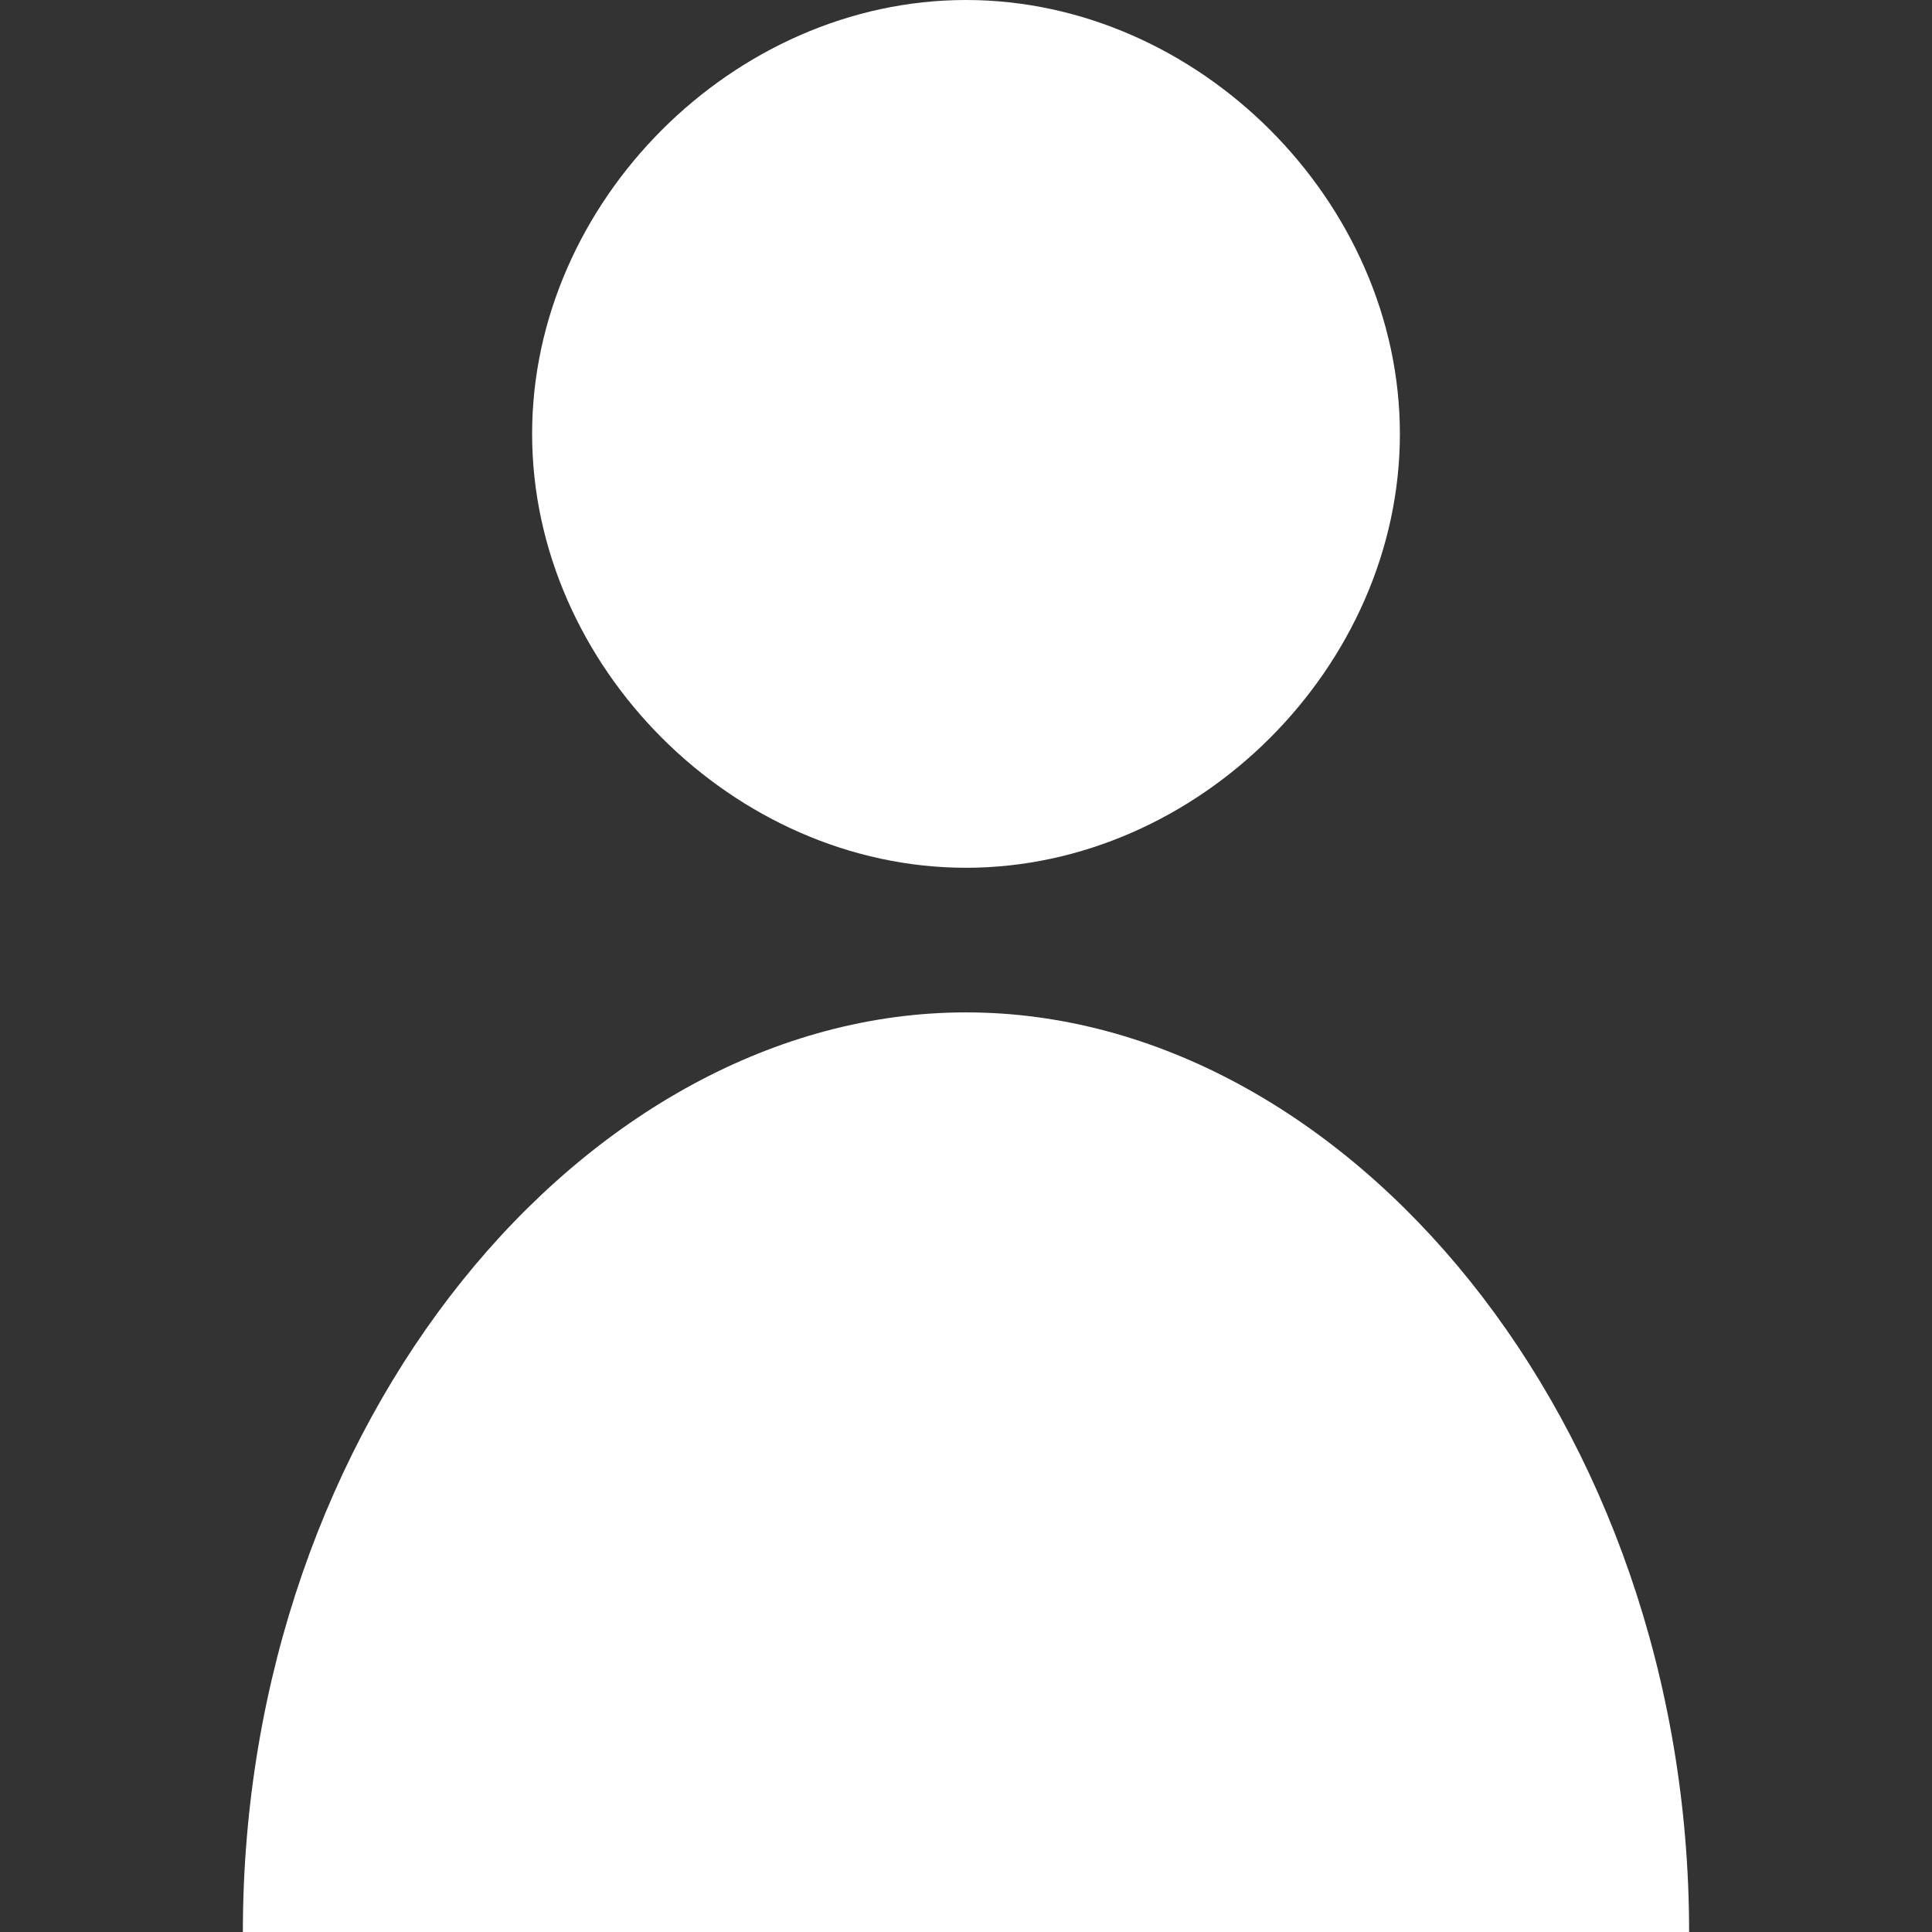 <?xml version="1.0" encoding="utf-8"?>
<!-- Generator: Adobe Illustrator 16.0.0, SVG Export Plug-In . SVG Version: 6.00 Build 0)  -->
<!DOCTYPE svg PUBLIC "-//W3C//DTD SVG 1.1//EN" "http://www.w3.org/Graphics/SVG/1.1/DTD/svg11.dtd">
<svg version="1.1" id="Layer_1" xmlns="http://www.w3.org/2000/svg" xmlns:xlink="http://www.w3.org/1999/xlink" x="0px" y="0px"
	 width="100px" height="100px" viewBox="0 0 100 100" enable-background="new 0 0 100 100" xml:space="preserve">
<rect x="0" y="0" width="100" height="100" fill="#333333" stroke="none"/>
<g>
	<path fill="#FFFFFF" d="M50,44.916c12.019,0,22.458-10.436,22.458-22.458C72.458,10.436,62.019,0,50,0
		C37.978,0,27.542,10.436,27.542,22.458C27.542,34.48,37.978,44.916,50,44.916z"/>
	<path fill="#FFFFFF" d="M50,52.401c-19.673,0-37.429,21.223-37.429,47.599h74.857C87.429,73.624,69.673,52.401,50,52.401z"/>
</g>
<g>
</g>
<g>
</g>
<g>
</g>
<g>
</g>
<g>
</g>
<g>
</g>
</svg>

